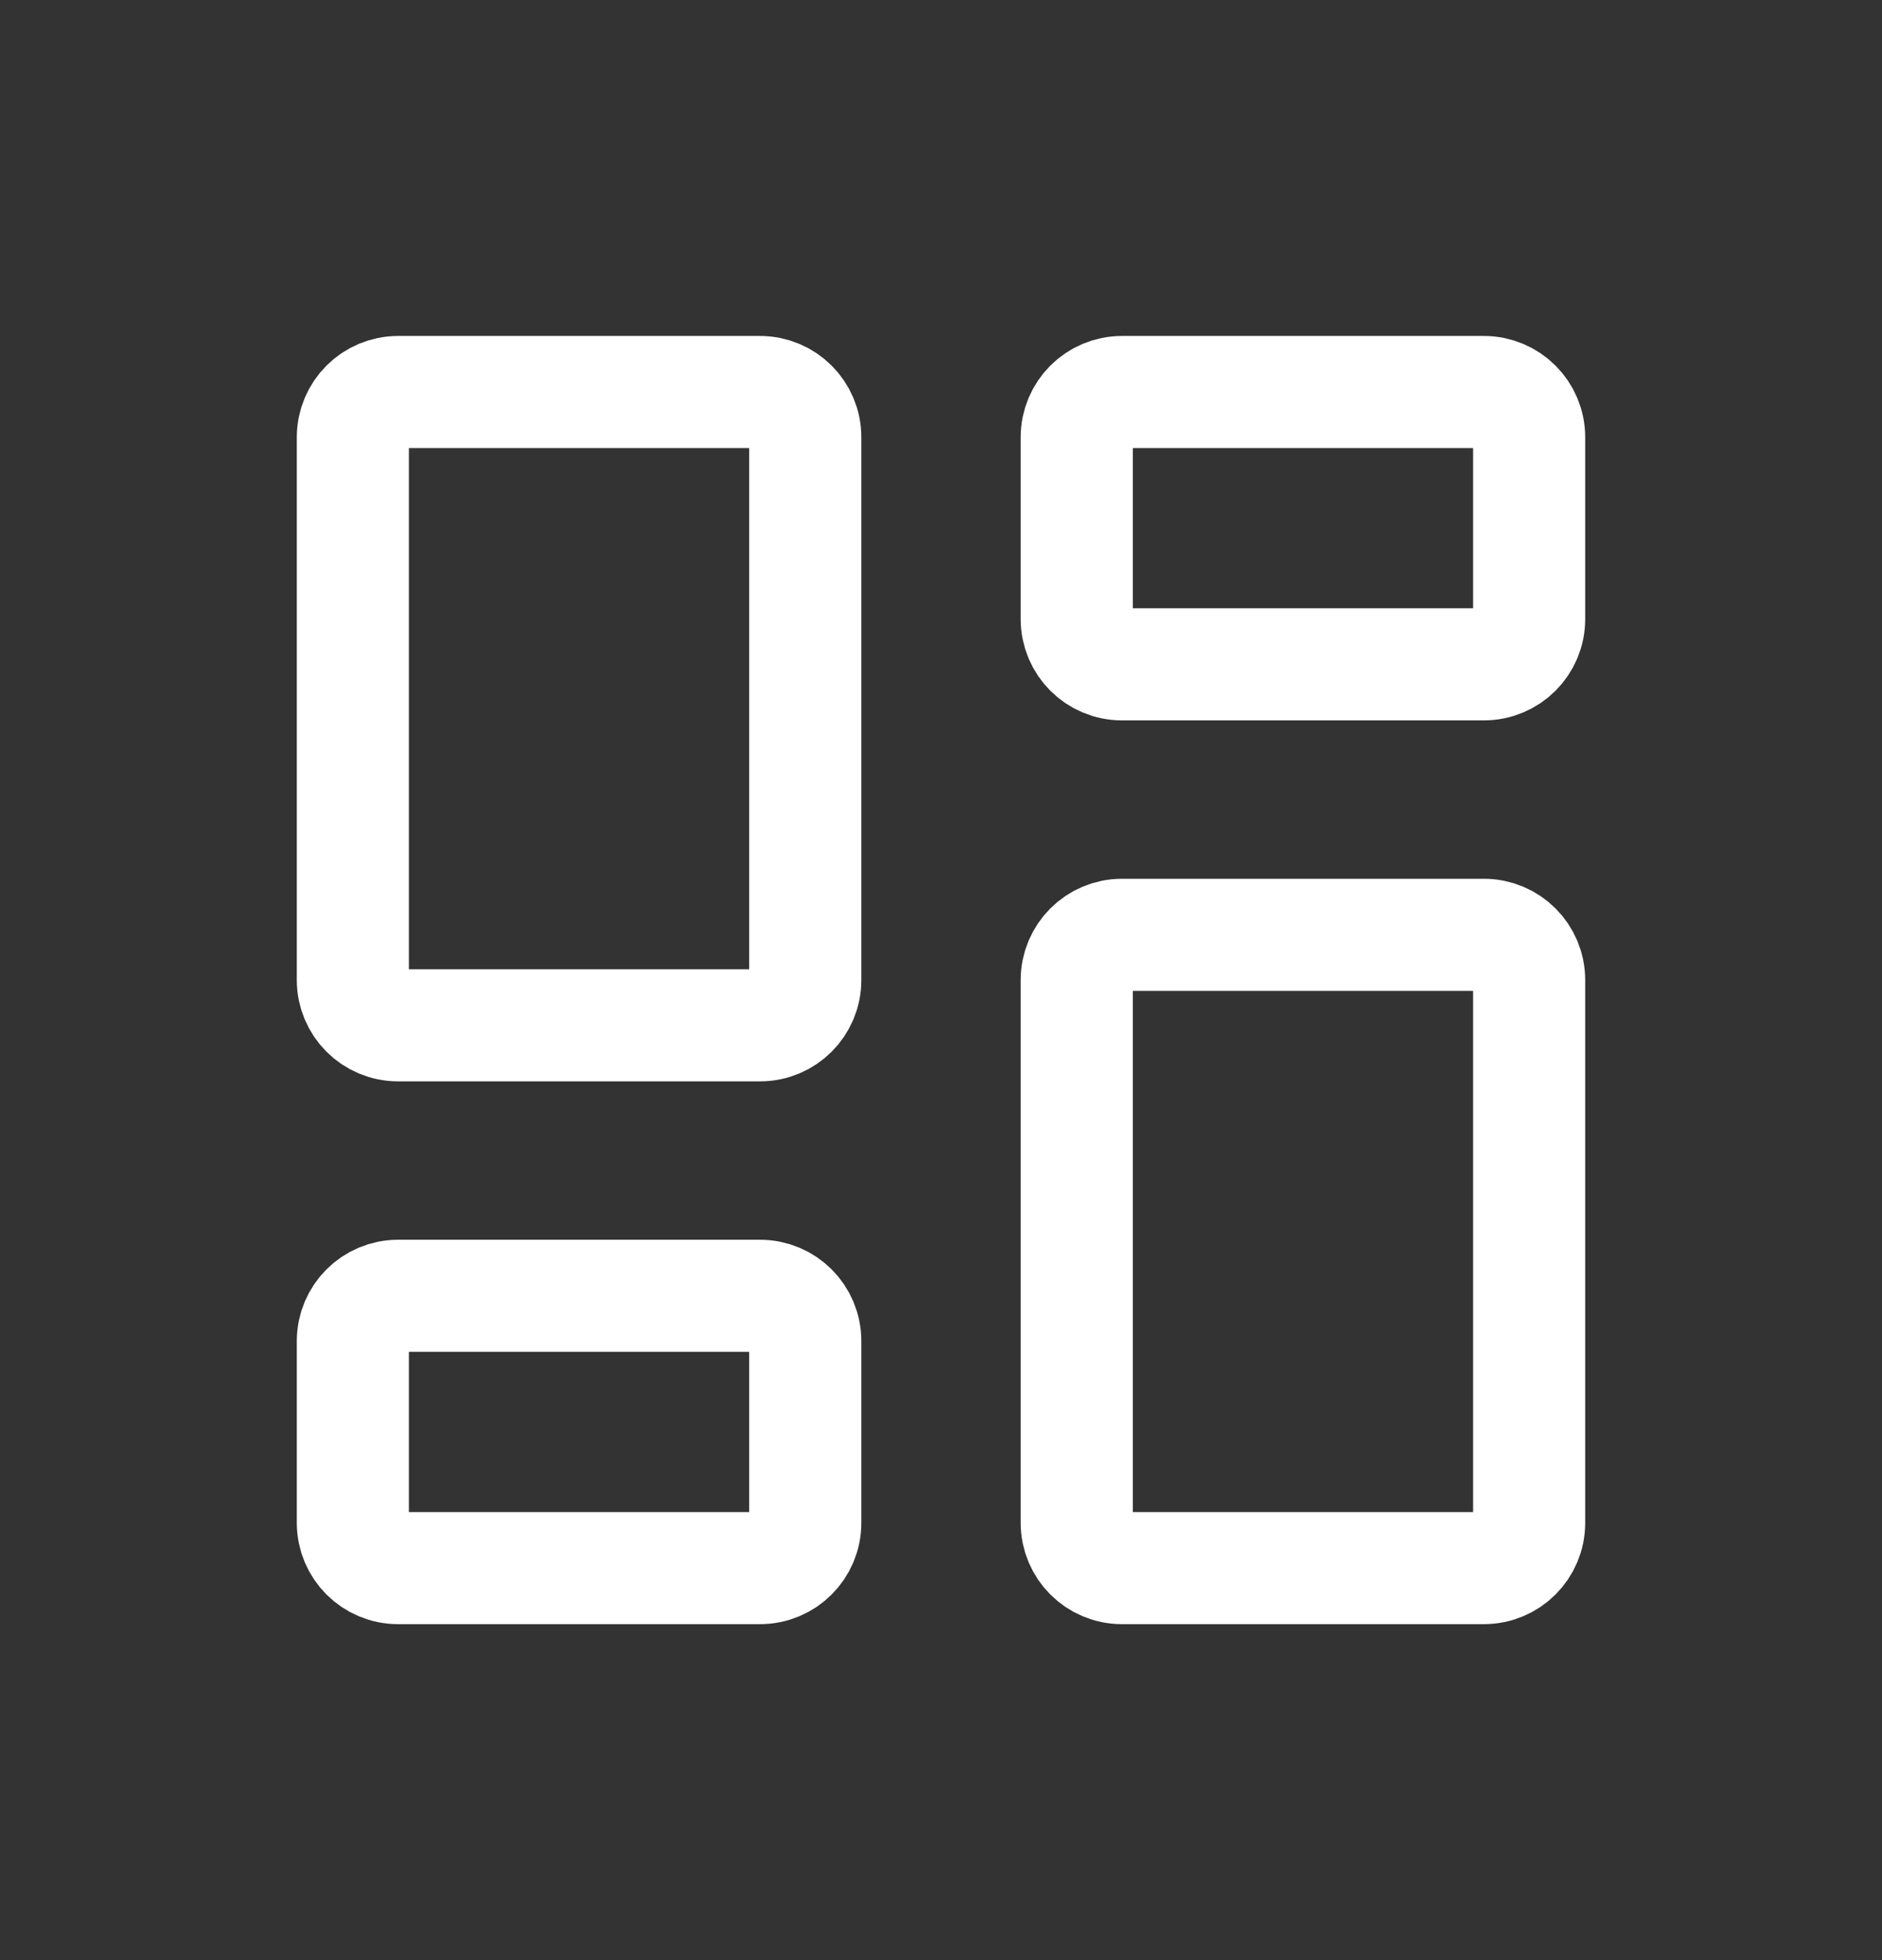 <svg width="24" height="25" viewBox="0 0 24 25" fill="none" xmlns="http://www.w3.org/2000/svg">
<rect x="0" y="0" width="24" height="25" fill="#333333" stroke="none"/>
<path d="M18.923 11.923H14.308C13.989 11.923 13.731 12.181 13.731 12.5V19.423C13.731 19.742 13.989 20 14.308 20H18.923C19.242 20 19.5 19.742 19.5 19.423V12.5C19.5 12.181 19.242 11.923 18.923 11.923Z" stroke="white" stroke-width="1.43" stroke-linecap="round" stroke-linejoin="round"/>
<path d="M18.923 5H14.308C13.989 5 13.731 5.258 13.731 5.577V7.896C13.731 8.215 13.989 8.473 14.308 8.473H18.923C19.242 8.473 19.5 8.215 19.5 7.896V5.577C19.5 5.258 19.242 5 18.923 5Z" stroke="white" stroke-width="1.43" stroke-linecap="round" stroke-linejoin="round"/>
<path d="M9.692 5H5.077C4.758 5 4.5 5.258 4.5 5.577V12.5C4.5 12.819 4.758 13.077 5.077 13.077H9.692C10.011 13.077 10.269 12.819 10.269 12.5V5.577C10.269 5.258 10.011 5 9.692 5Z" stroke="white" stroke-width="1.43" stroke-linecap="round" stroke-linejoin="round"/>
<path d="M9.692 16.527H5.077C4.758 16.527 4.5 16.785 4.5 17.104V19.423C4.5 19.742 4.758 20 5.077 20H9.692C10.011 20 10.269 19.742 10.269 19.423V17.104C10.269 16.785 10.011 16.527 9.692 16.527Z" stroke="white" stroke-width="1.43" stroke-linecap="round" stroke-linejoin="round"/>
</svg>
